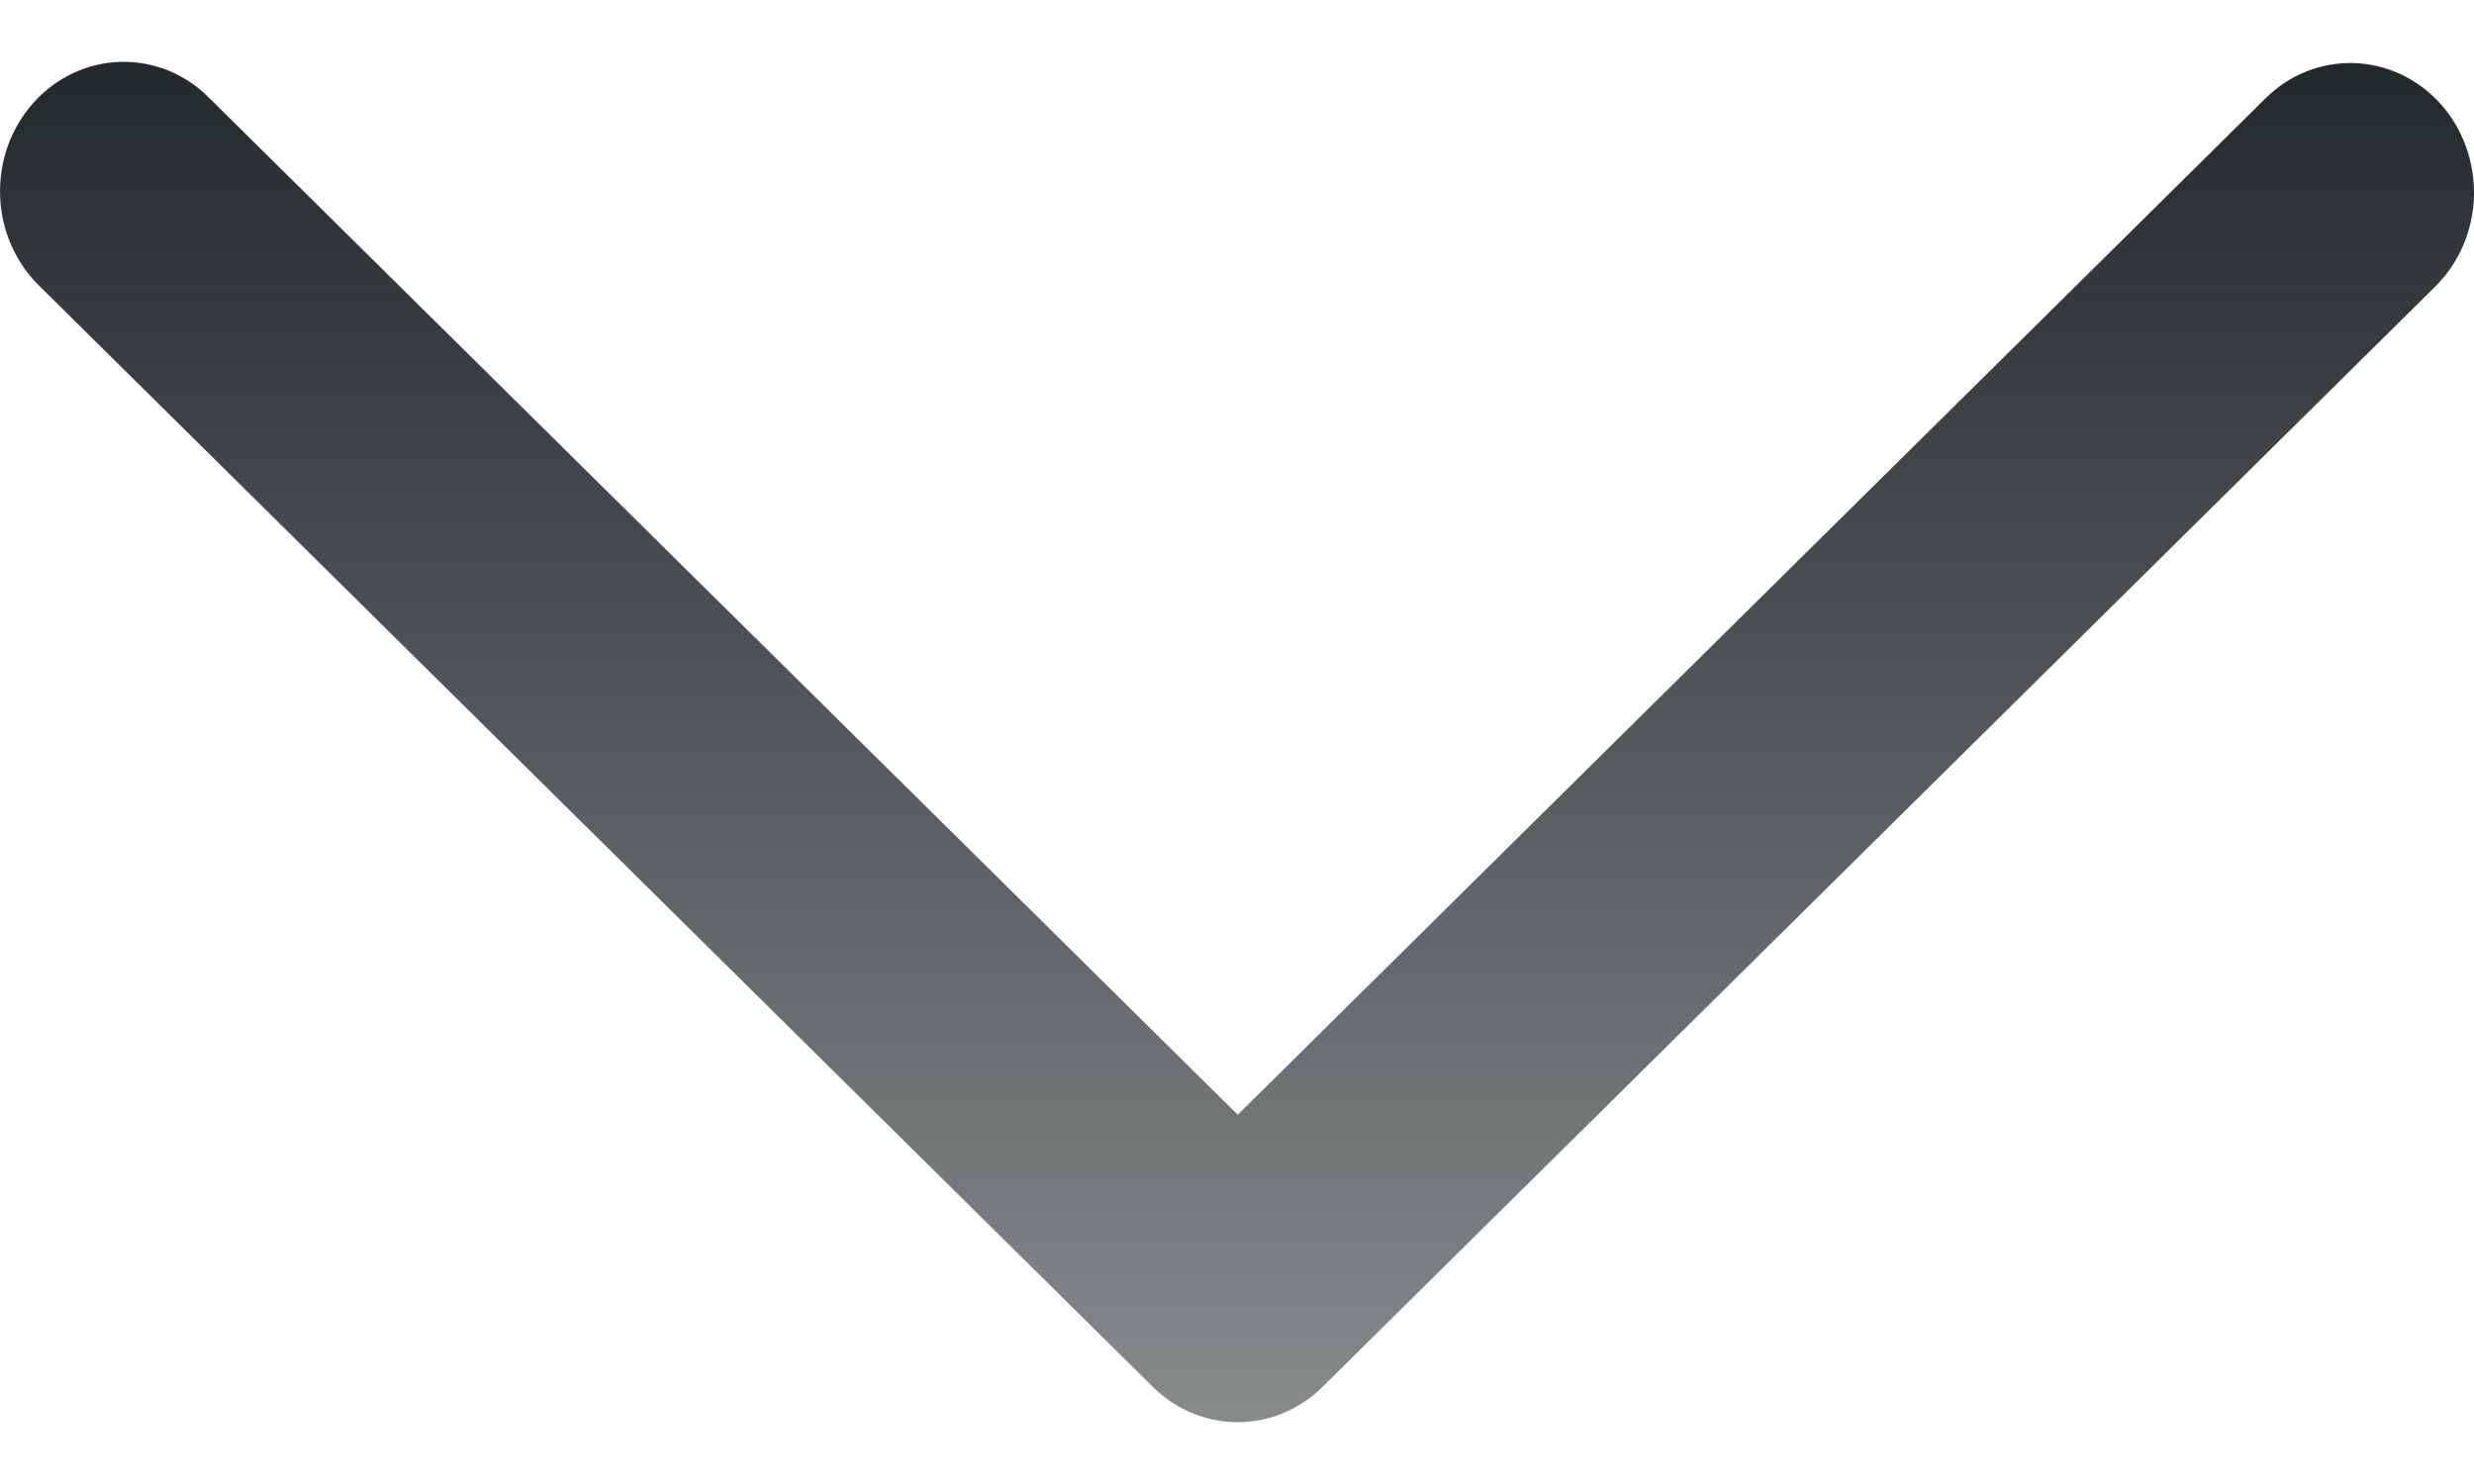 <svg width="20" height="12" viewBox="0 0 20 12" fill="none" xmlns="http://www.w3.org/2000/svg">
<path d="M18.314 0.796C18.409 0.701 18.521 0.627 18.644 0.578C18.767 0.529 18.897 0.506 19.029 0.51C19.16 0.514 19.289 0.545 19.409 0.601C19.529 0.657 19.637 0.738 19.727 0.837C19.817 0.937 19.888 1.055 19.934 1.183C19.981 1.312 20.003 1.449 20 1.586C19.996 1.724 19.966 1.859 19.913 1.984C19.859 2.11 19.782 2.223 19.687 2.317L10.692 11.214C10.507 11.398 10.261 11.5 10.006 11.5C9.75 11.5 9.505 11.398 9.319 11.214L0.323 2.317C0.226 2.224 0.147 2.11 0.092 1.985C0.036 1.859 0.005 1.722 0.001 1.584C-0.004 1.445 0.018 1.307 0.064 1.177C0.111 1.048 0.182 0.929 0.273 0.828C0.364 0.727 0.473 0.646 0.594 0.59C0.715 0.534 0.845 0.503 0.978 0.5C1.11 0.497 1.242 0.522 1.365 0.572C1.488 0.623 1.6 0.699 1.695 0.796L10.006 9.014L18.314 0.796Z" fill="url(#paint0_linear_643_12805)"/>
<defs>
<linearGradient id="paint0_linear_643_12805" x1="9.333" y1="-2.938" x2="9.333" y2="13.562" gradientUnits="userSpaceOnUse">
<stop stop-color="#020A0D"/>
<stop offset="1" stop-color="#020A0D" stop-opacity="0.4"/>
</linearGradient>
</defs>
</svg>
